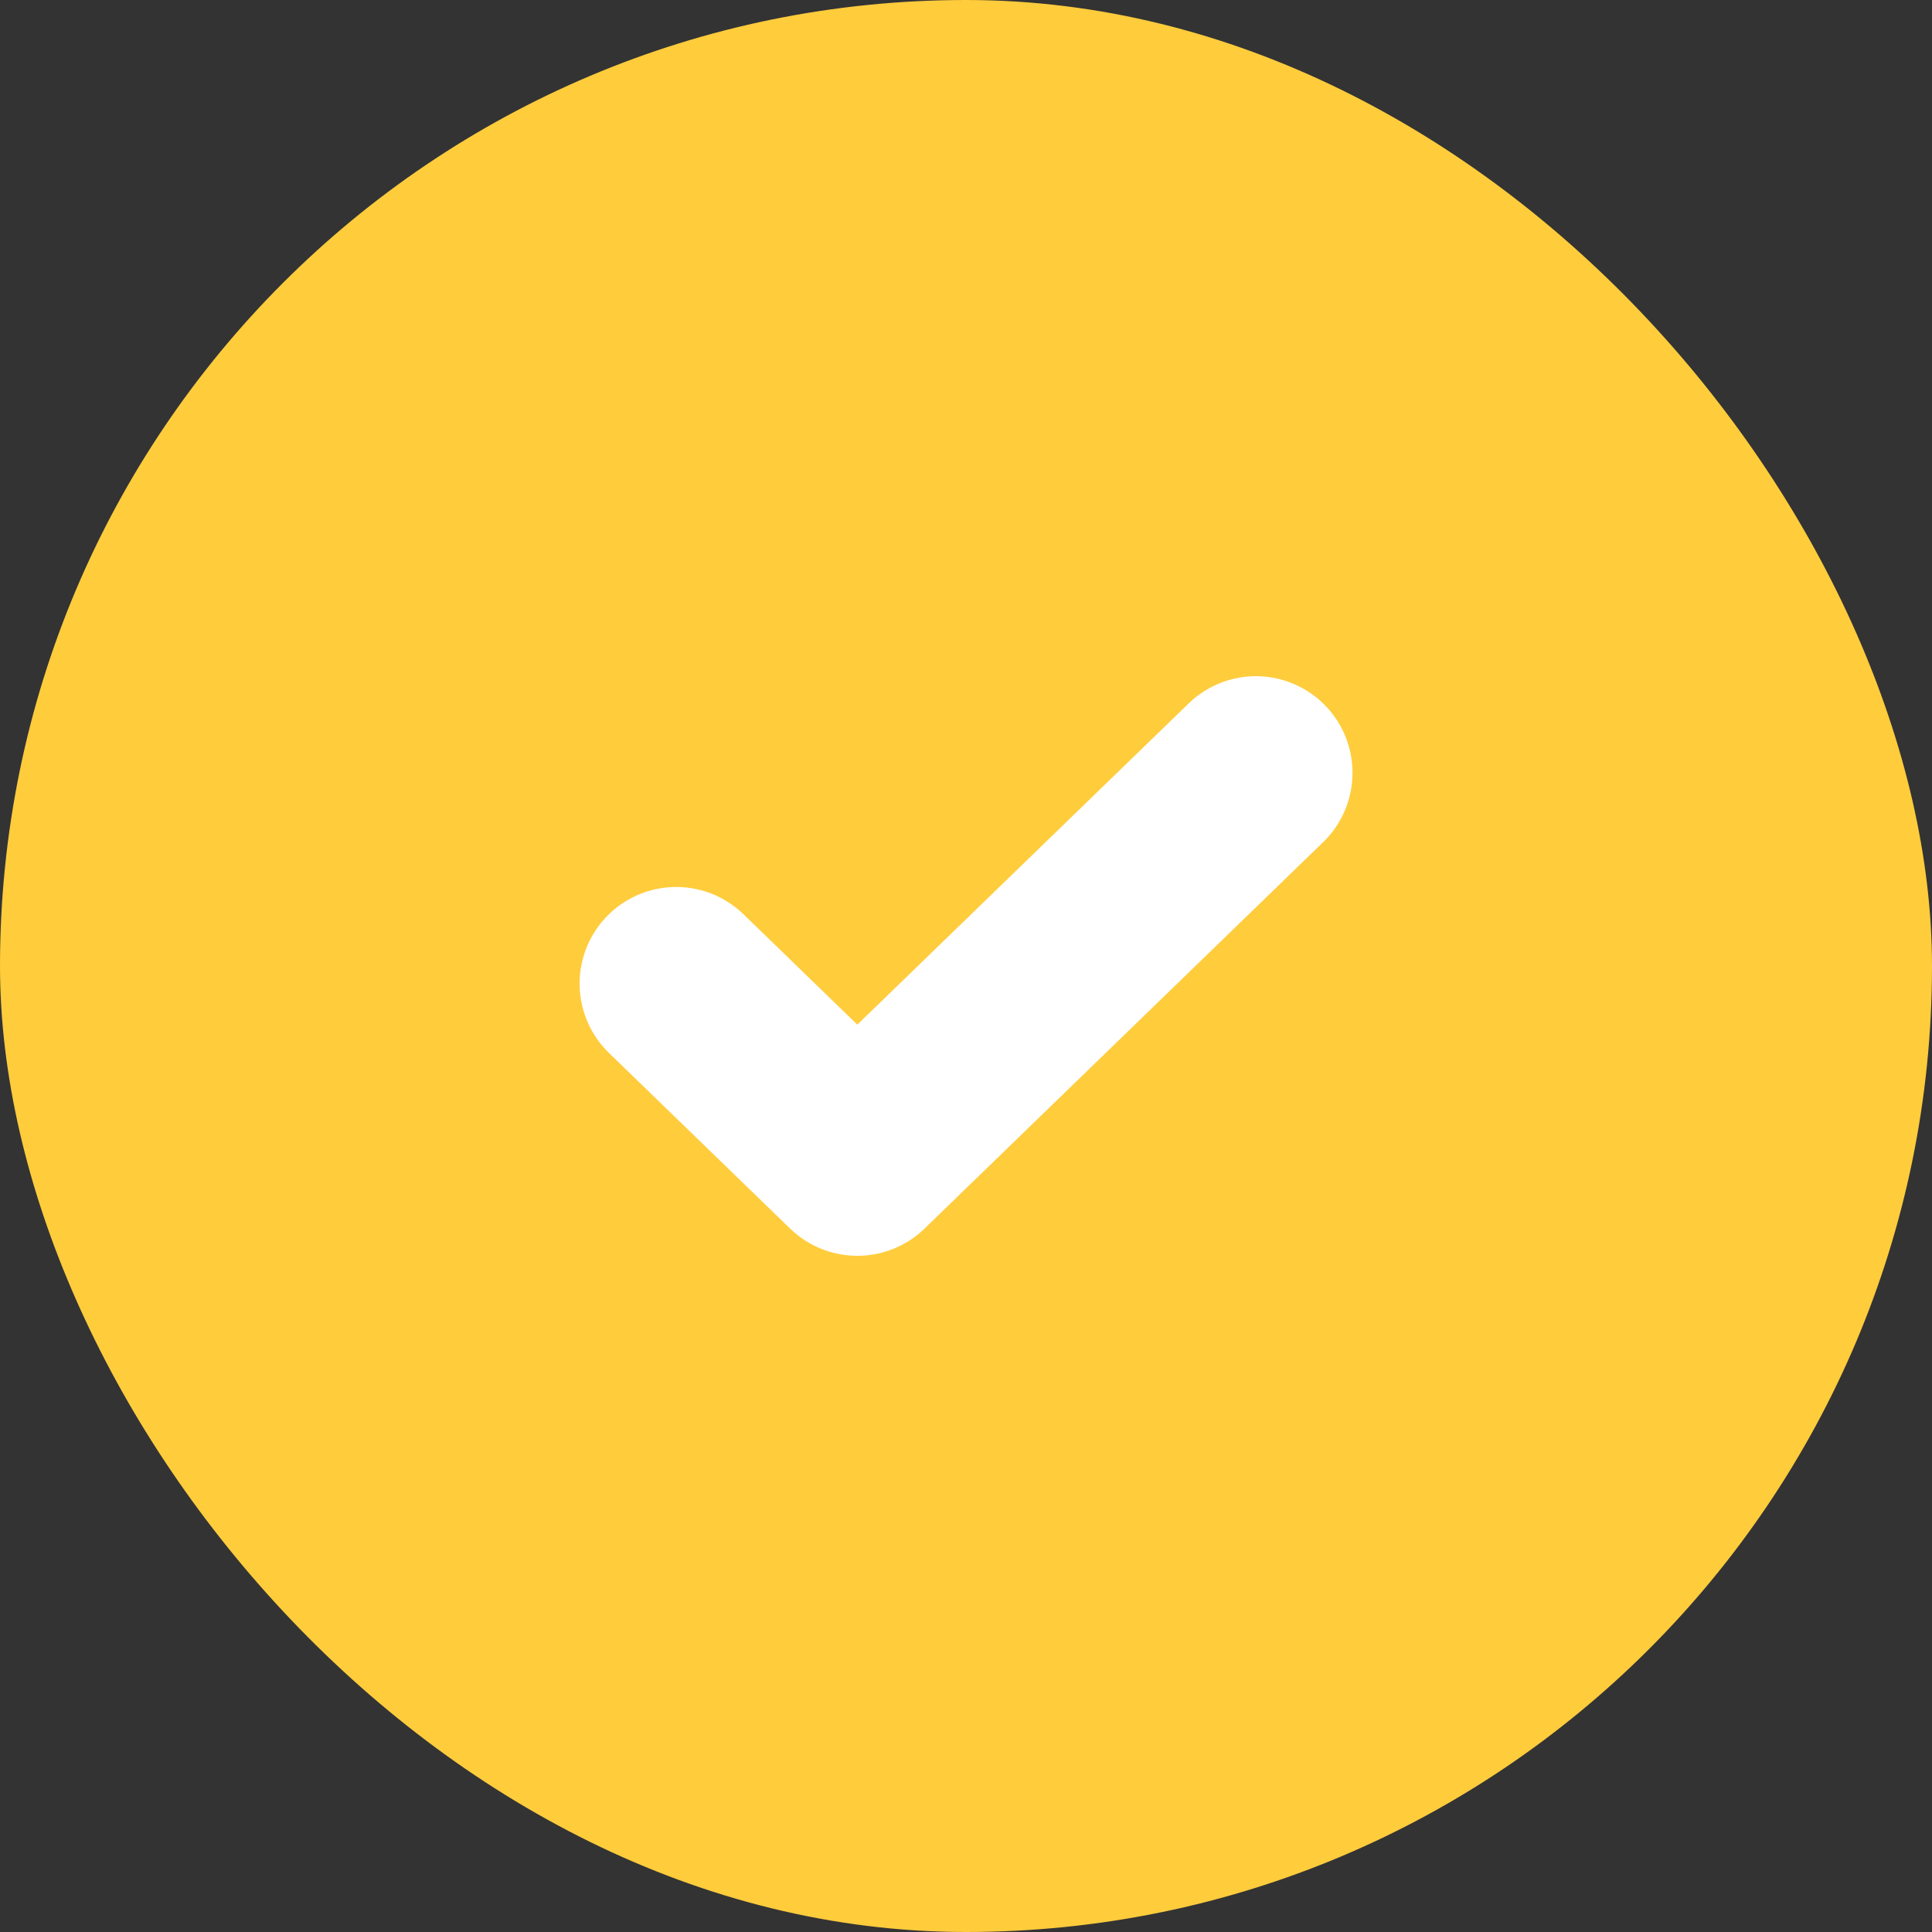 <svg width="20" height="20" viewBox="0 0 20 20" fill="none" xmlns="http://www.w3.org/2000/svg">
<rect x="0" y="0" width="20" height="20" fill="#333333" stroke="none"/>
<rect x="0" y="0" width="20" height="20" rx="10" fill="#ffcc3c"/>
<path d="M13.001 8L8.875 12L7 10.182" stroke="white" stroke-width="2" stroke-linecap="round" stroke-linejoin="round"/>
</svg>
